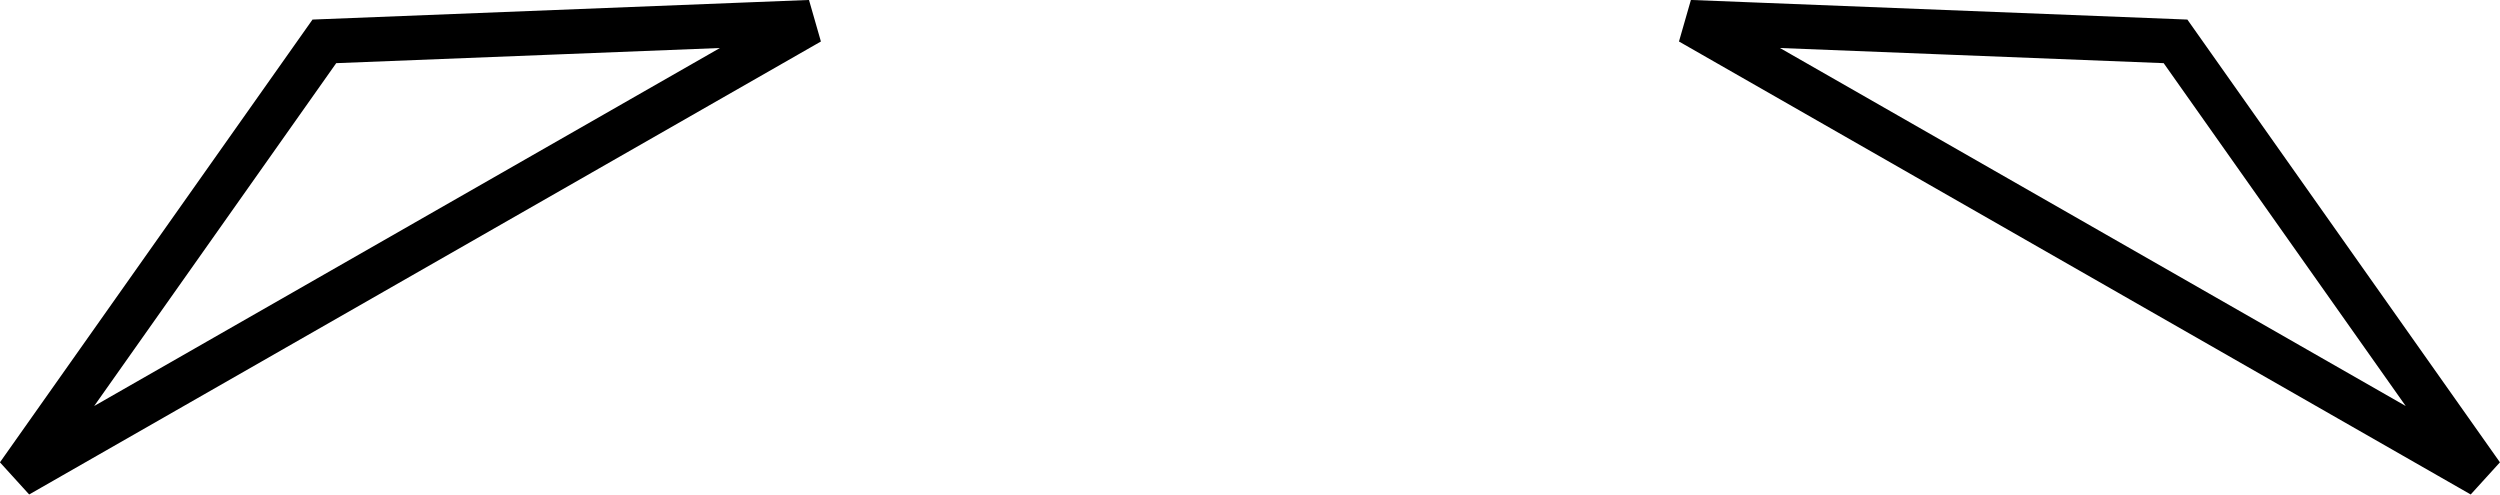 <?xml version="1.0" encoding="UTF-8" standalone="no"?>
<!-- Created with Inkscape (http://www.inkscape.org/) -->

<svg
   width="21.519mm"
   height="4.257mm"
   viewBox="0 0 21.519 4.257"
   version="1.1"
   id="svg5"
   xml:space="preserve"
   sodipodi:docname="car_chassis.svg"
   xmlns:inkscape="http://www.inkscape.org/namespaces/inkscape"
   xmlns:sodipodi="http://sodipodi.sourceforge.net/DTD/sodipodi-0.dtd"
   xmlns="http://www.w3.org/2000/svg"
   xmlns:svg="http://www.w3.org/2000/svg"><sodipodi:namedview
     id="namedview7"
     pagecolor="#ffffff"
     bordercolor="#000000"
     borderopacity="0.25"
     inkscape:showpageshadow="2"
     inkscape:pageopacity="0.0"
     inkscape:pagecheckerboard="0"
     inkscape:deskcolor="#d1d1d1"
     inkscape:document-units="mm"
     showgrid="false" /><defs
     id="defs2" /><g
     inkscape:label="Layer 1"
     inkscape:groupmode="layer"
     id="layer1"
     transform="translate(-43.984,-157.015)"><path
       style="fill:none;stroke:#000000;stroke-width:0.383;stroke-dasharray:none"
       d="m 46.776,157.371 -2.636,3.734 6.815,-3.899 z"
       id="path297"
       inkscape:export-filename="head_lights_on.svg"
       inkscape:export-xdpi="96"
       inkscape:export-ydpi="96" /><path
       style="fill:none;stroke:#000000;stroke-width:0.383;stroke-dasharray:none"
       d="m 62.71,157.371 2.636,3.734 -6.815,-3.899 z"
       id="path908" /></g></svg>
